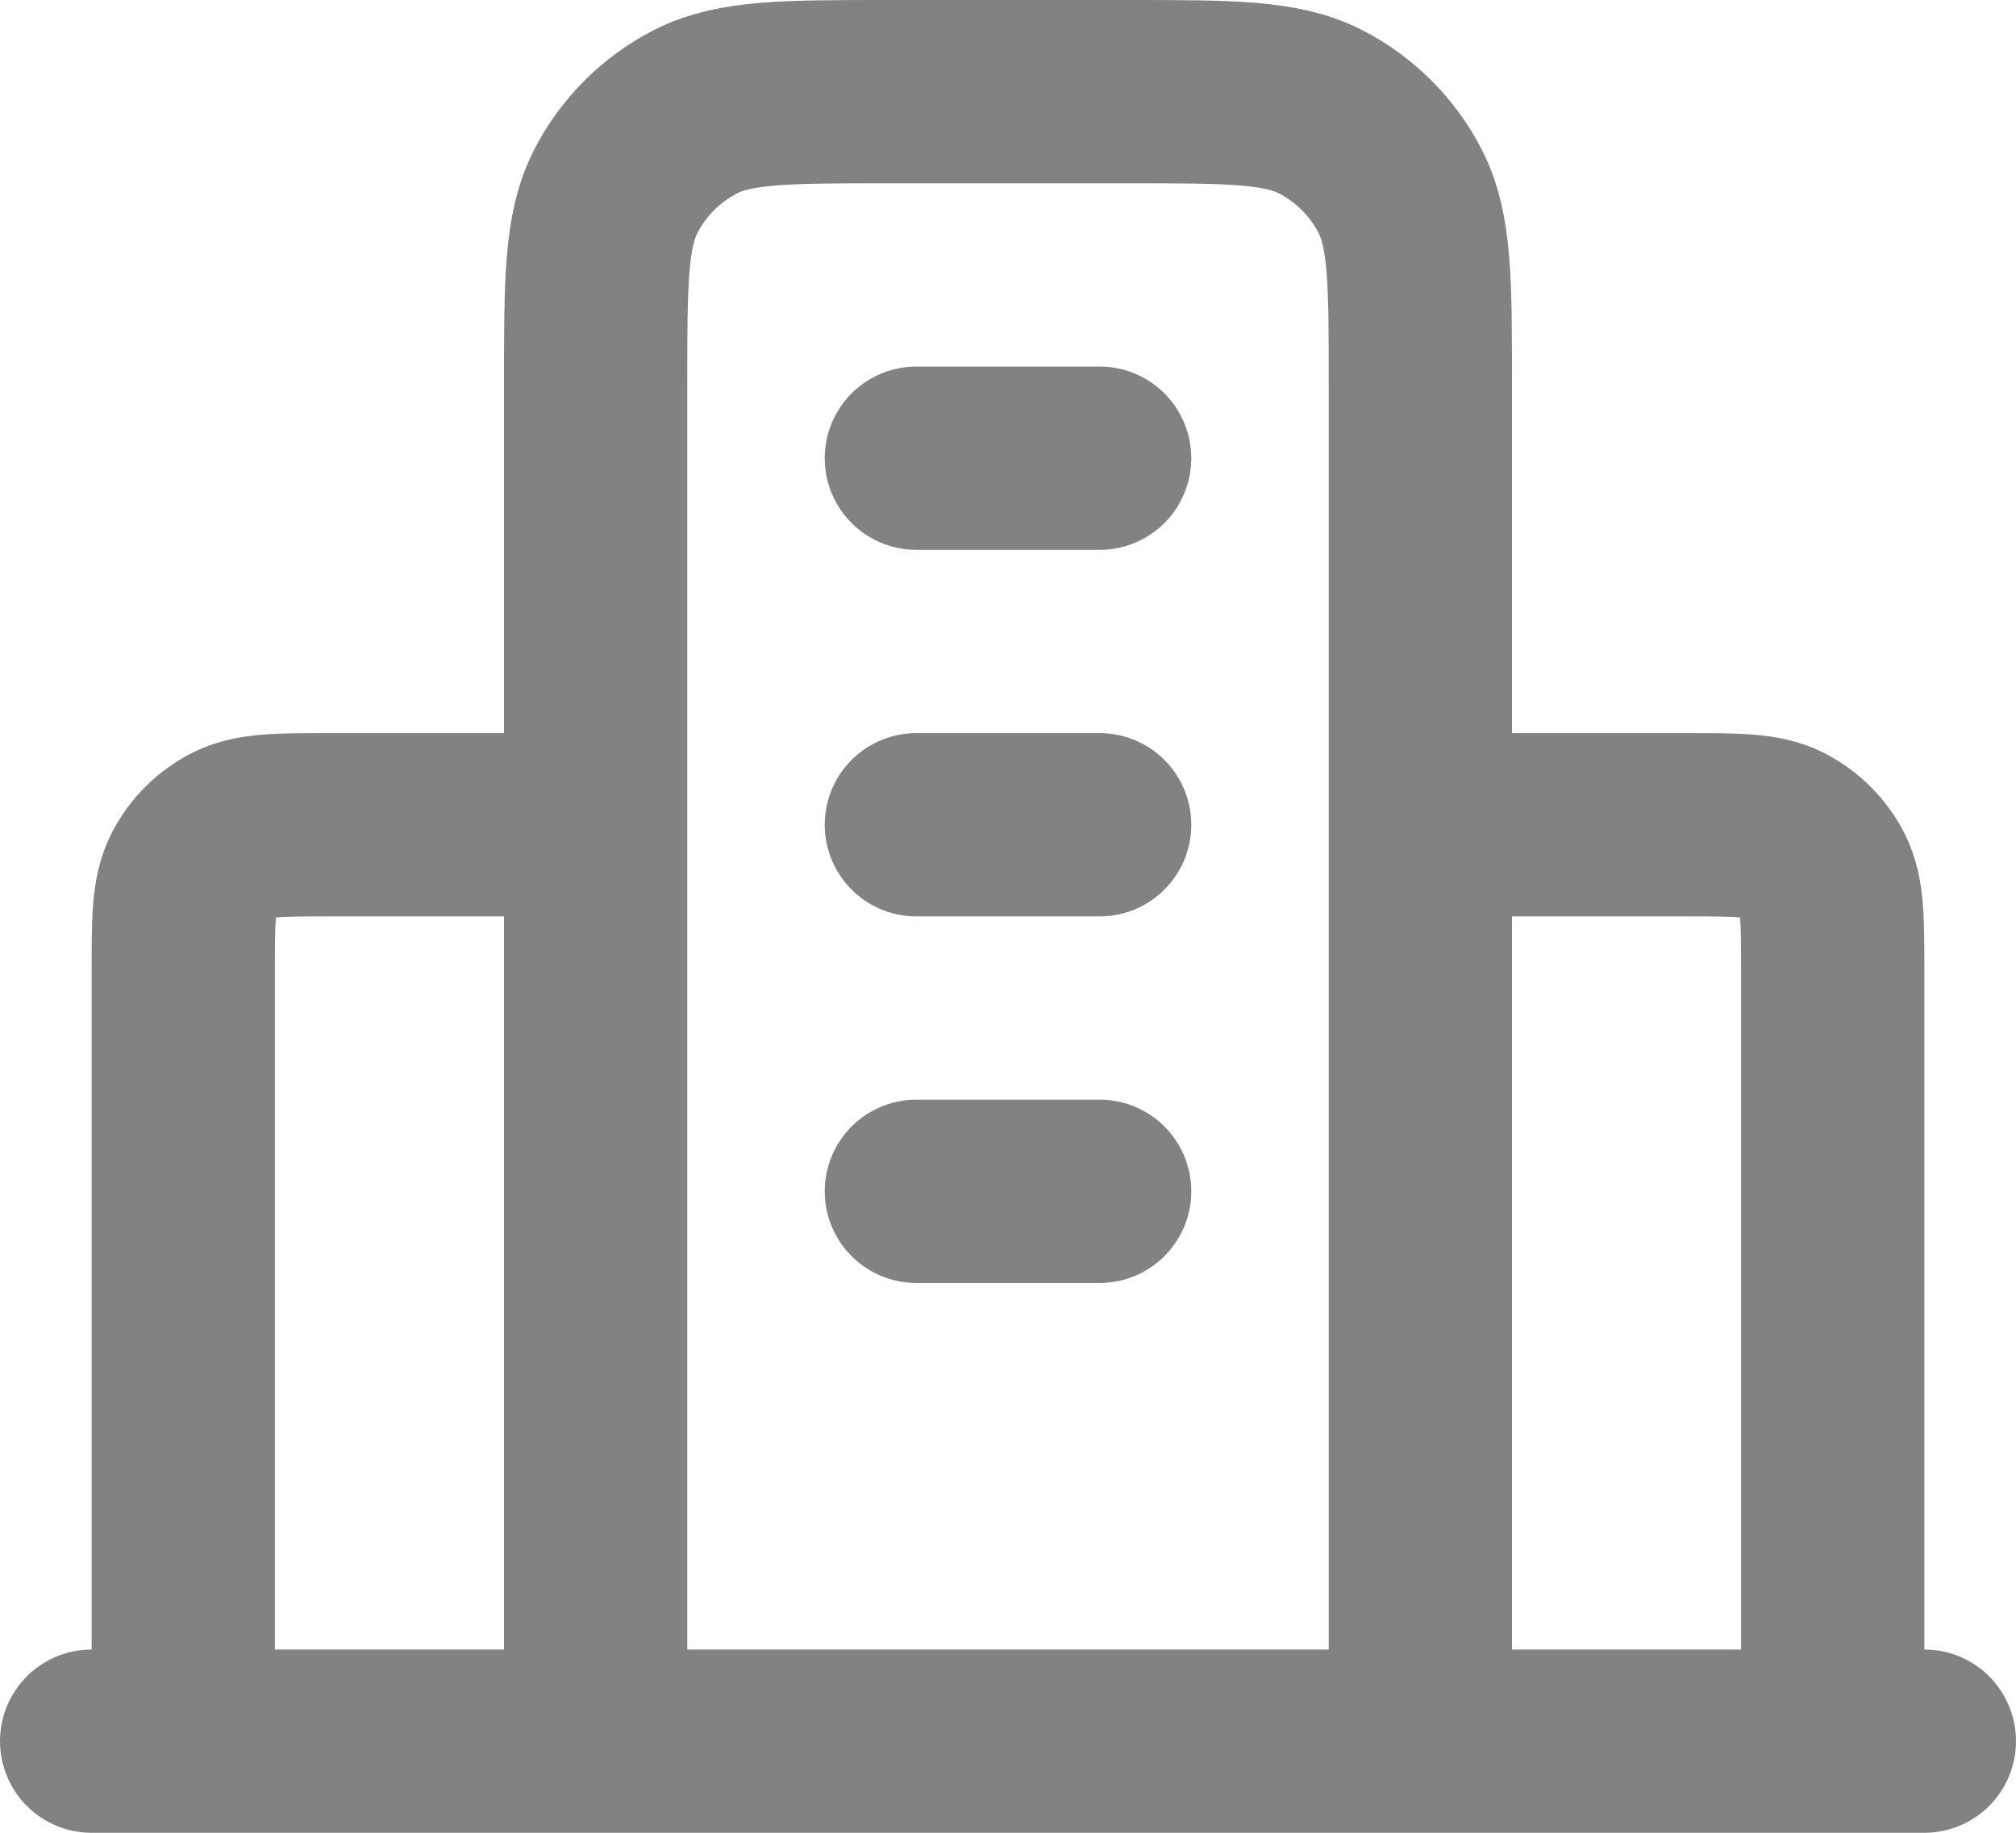 <svg width="22" height="20" viewBox="0 0 22 20" fill="none" xmlns="http://www.w3.org/2000/svg">
<path d="M6.5 9H3.6C3.04 9 2.76 9 2.546 9.109C2.358 9.205 2.205 9.358 2.109 9.546C2 9.76 2 10.04 2 10.6V19M15.5 9H18.4C18.96 9 19.24 9 19.454 9.109C19.642 9.205 19.795 9.358 19.891 9.546C20 9.76 20 10.04 20 10.6V19M15.5 19V4.2C15.5 3.08 15.5 2.52 15.282 2.092C15.09 1.716 14.784 1.41 14.408 1.218C13.98 1 13.42 1 12.3 1H9.7C8.58 1 8.02 1 7.592 1.218C7.216 1.41 6.91 1.716 6.718 2.092C6.5 2.52 6.5 3.08 6.5 4.2V19M21 19H1M10 5H12M10 9H12M10 13H12" stroke="#828282" stroke-width="2" stroke-linecap="round" stroke-linejoin="round"/>
</svg>
